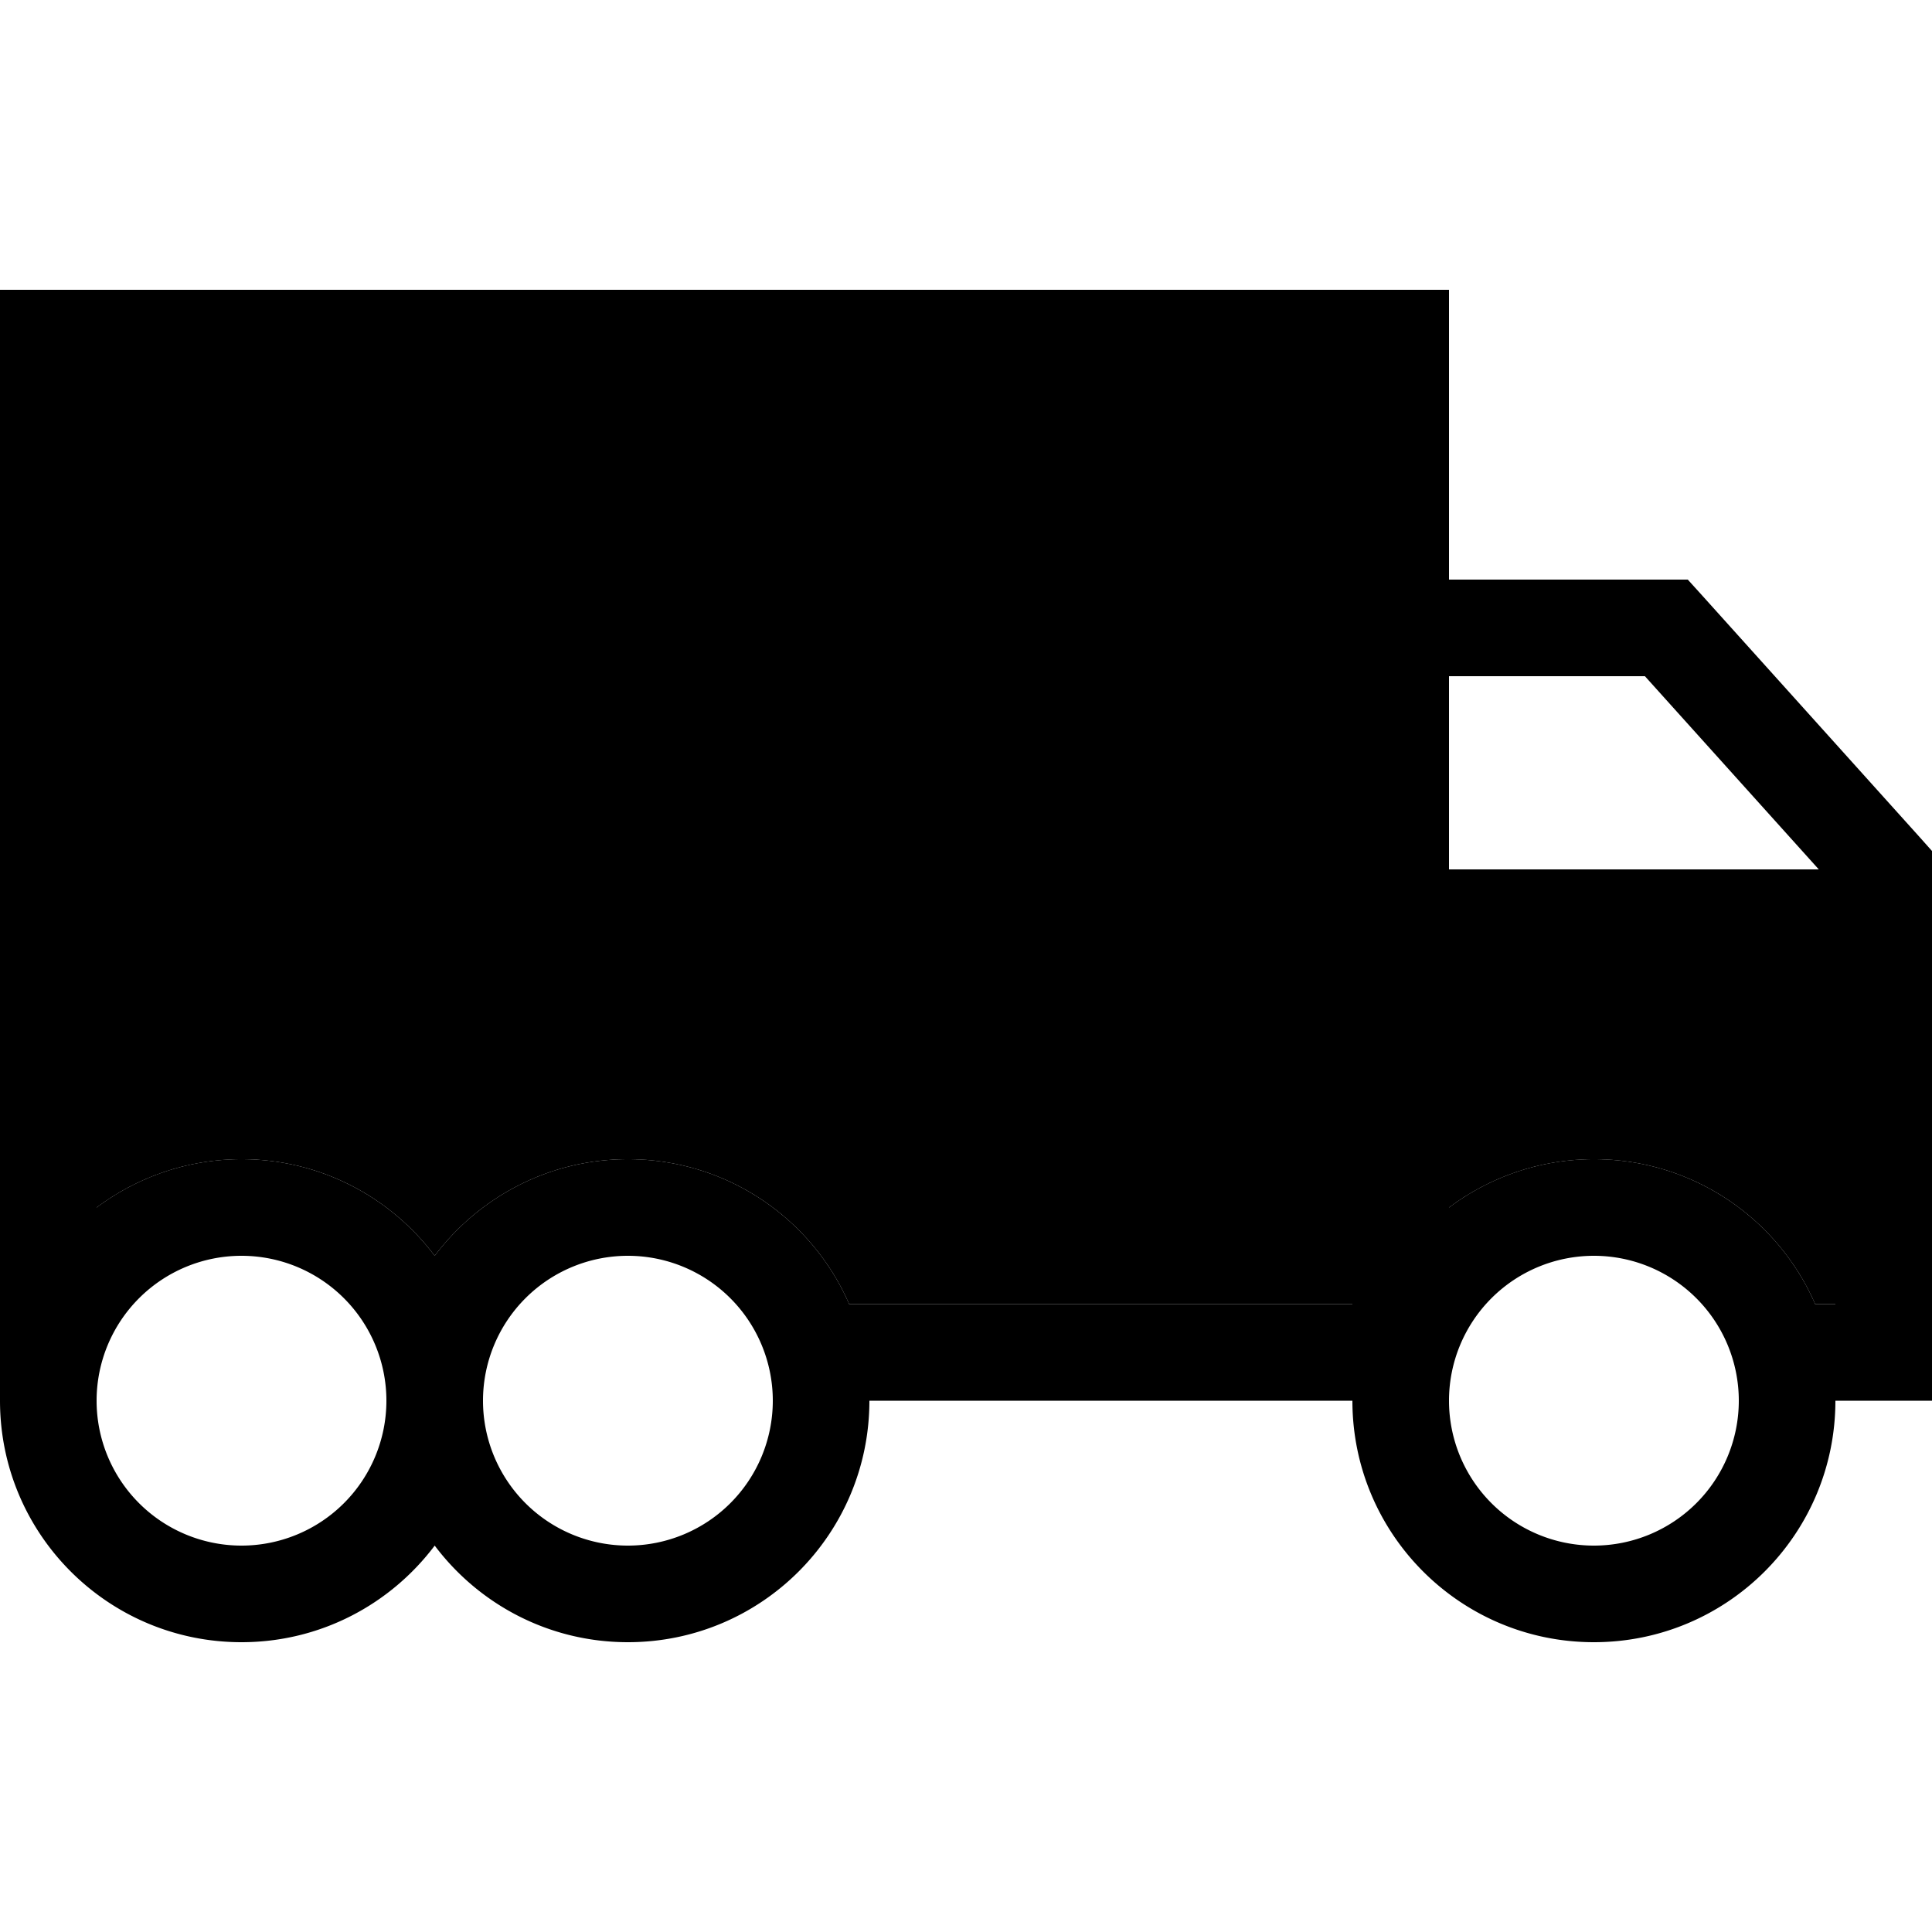 <svg xmlns="http://www.w3.org/2000/svg" width="24" height="24" viewBox="0 0 640 512">
    <path class="pr-icon-duotone-secondary" d="M32 64l416 0 0 160 0 32 0 112-166.7 0c-12.3-28.3-40.5-48-73.3-48c-26.2 0-49.4 12.6-64 32c-14.6-19.4-37.8-32-64-32c-18 0-34.6 6-48 16l0-32L32 64zM480 256l128 0 0 48 0 64-6.7 0c-12.3-28.3-40.5-48-73.3-48c-18 0-34.6 6-48 16l0-80z"/>
    <path class="pr-icon-duotone-primary" d="M32 64l0 240 0 32c13.4-10 30-16 48-16c26.2 0 49.4 12.6 64 32c14.6-19.4 37.8-32 64-32c32.8 0 61 19.7 73.3 48L448 368l0-112 0-32 0-160L32 64zM480 336c13.4-10 30-16 48-16c32.8 0 61 19.7 73.3 48l6.7 0 0-64 0-48-128 0 0 80zm0-112l122.5 0-57.6-64L480 160l0 64zm160-6.1l0 6.1 0 32 0 48 0 64 0 32-32 0c0 44.2-35.8 80-80 80s-80-35.8-80-80l-160 0c0 44.2-35.8 80-80 80c-26.2 0-49.4-12.6-64-32c-14.6 19.4-37.8 32-64 32c-44.2 0-80-35.8-80-80l0-32 0-64L0 64 0 32l32 0 416 0 32 0 0 32 0 64 72 0 7.1 0 4.8 5.3 72 80 4.1 4.6zM528 448a48 48 0 1 0 0-96 48 48 0 1 0 0 96zM256 400a48 48 0 1 0 -96 0 48 48 0 1 0 96 0zM80 448a48 48 0 1 0 0-96 48 48 0 1 0 0 96z"/>
</svg>